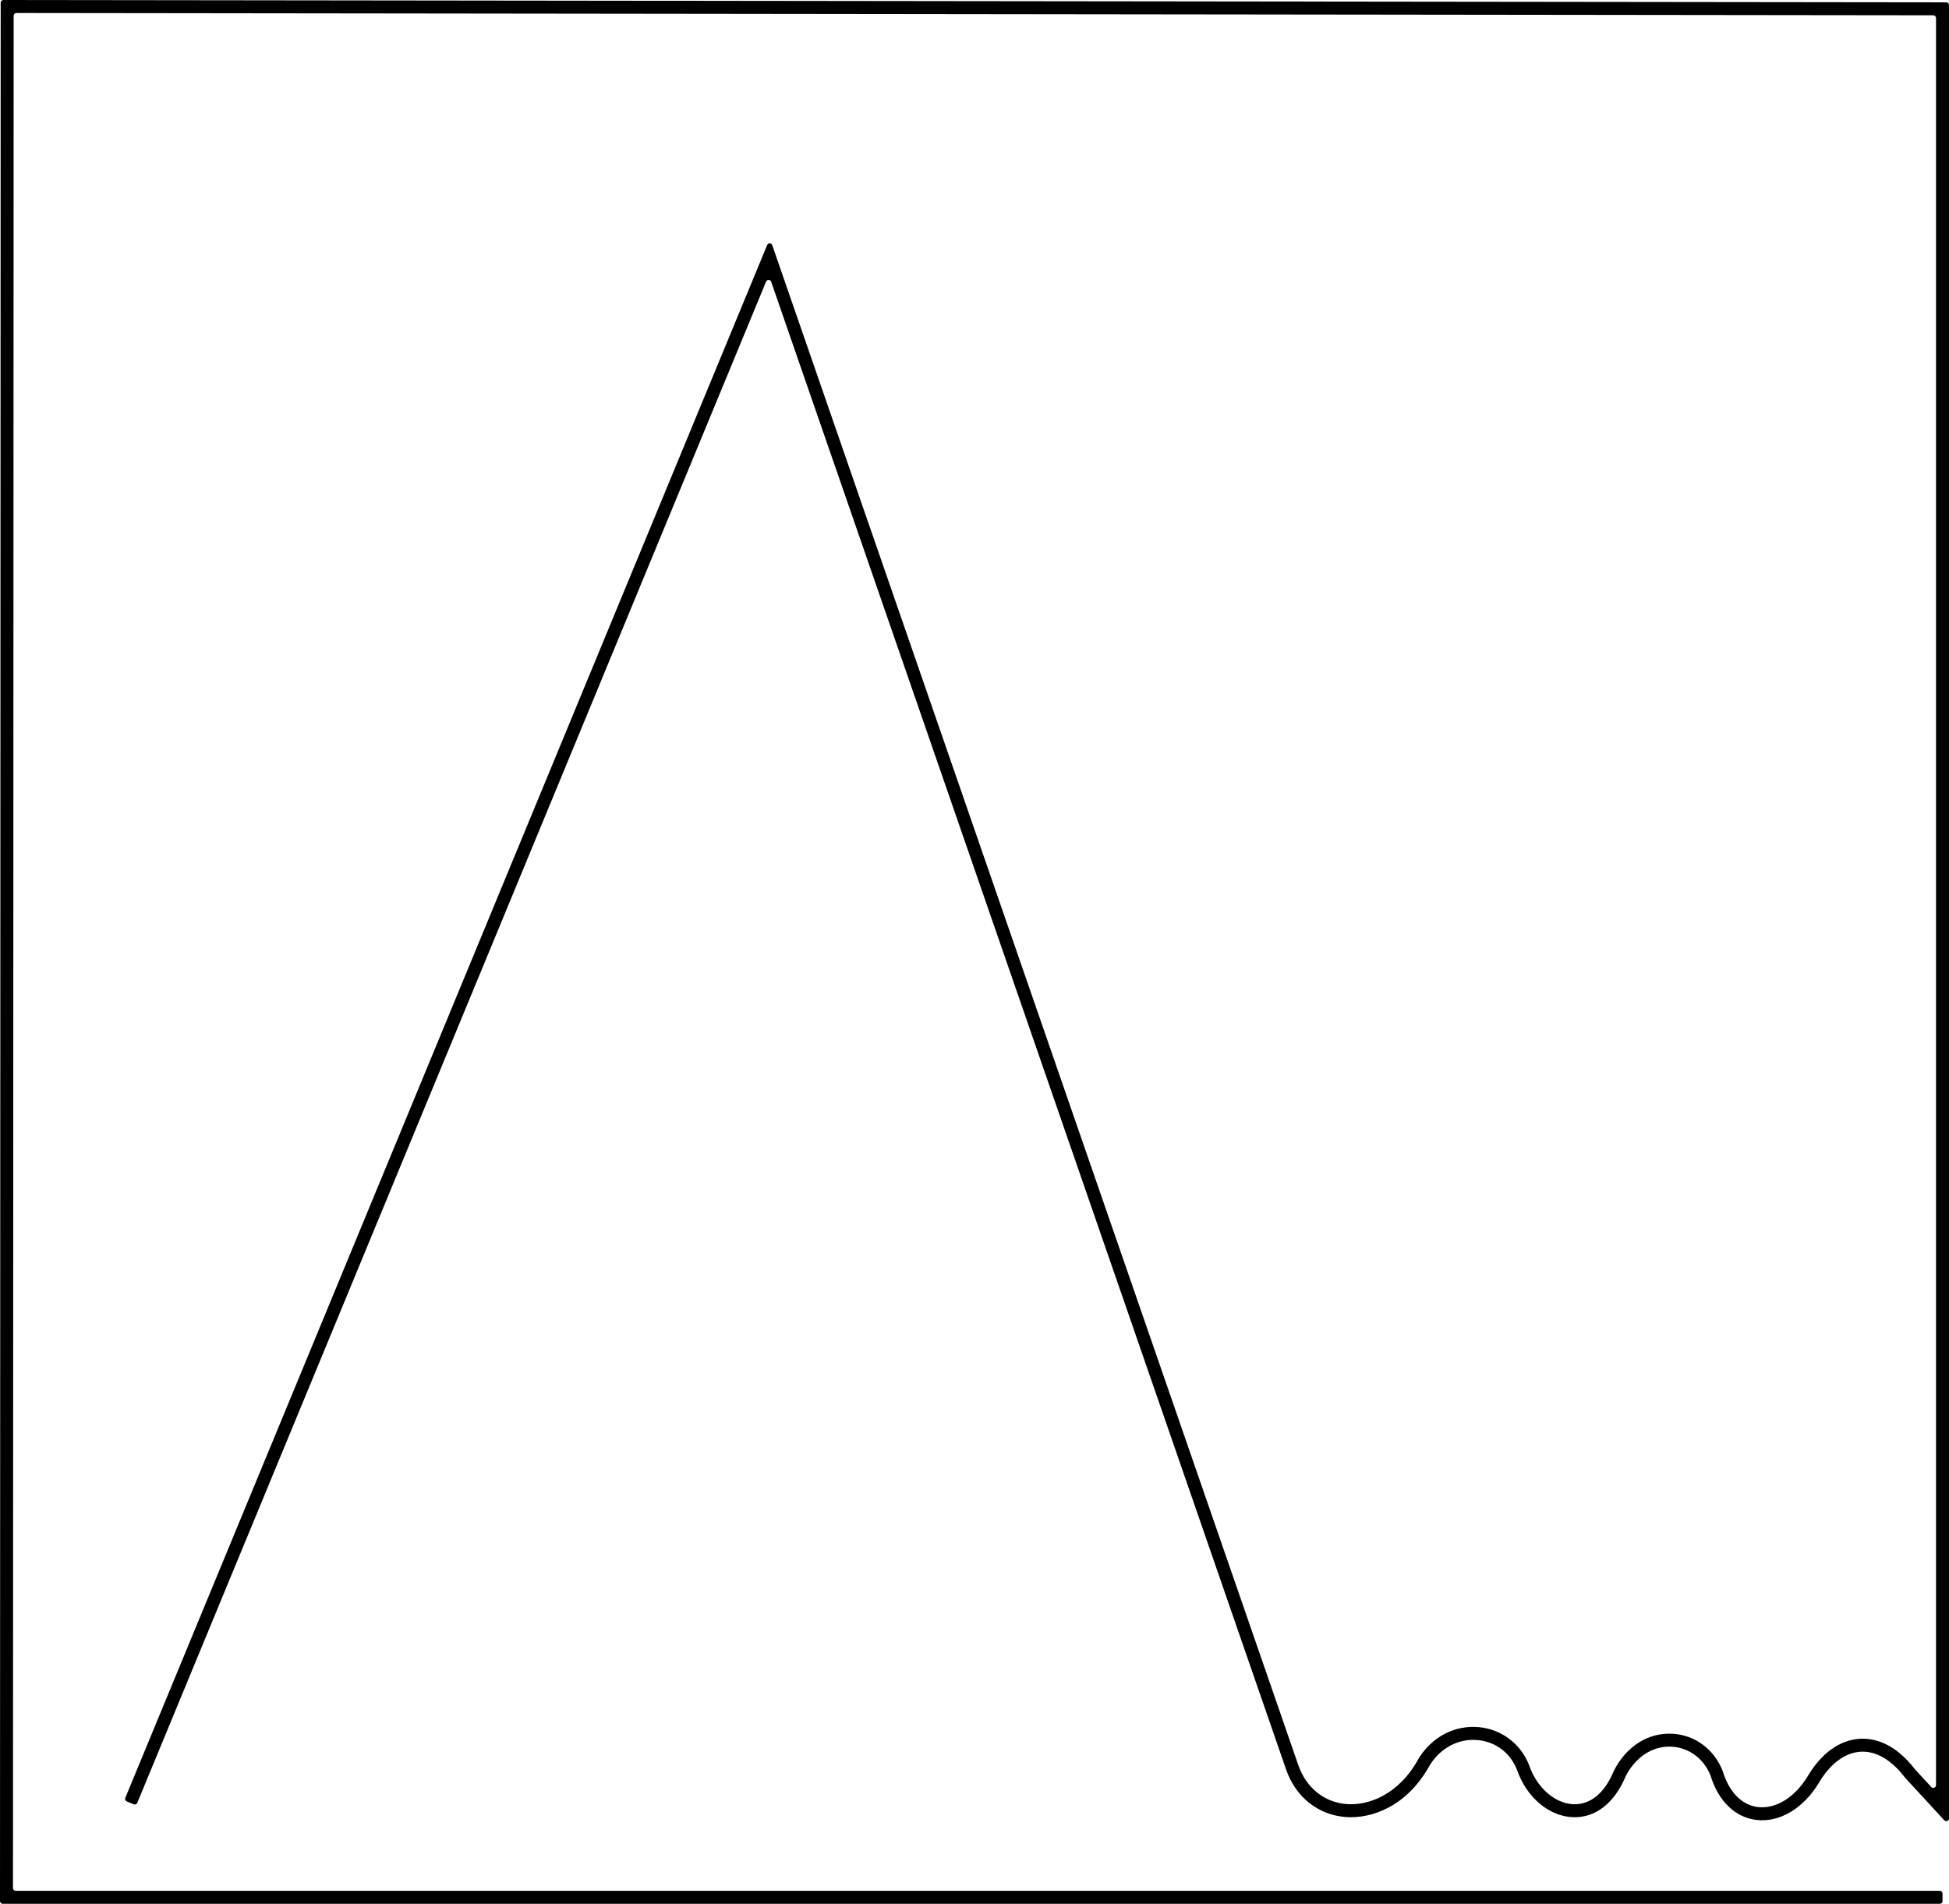 <svg
  id="Layer_1"
  xmlns="http://www.w3.org/2000/svg"
  viewBox="0 0 901.001 880.002"
>
 
  <path
    class="cls-1"
    d="M896.742,880.002H1.259C.563,880.002,0,879.438,0,878.743L.315,1.258C.315.563.88,0,1.575,0l1.743.002,896.425,1.076c.695,0,1.257.564,1.257,1.259v838.202c0,1.147-1.408,1.696-2.185.853l-18.085-19.629c-.022-.024-.044-.05-.064-.076-6.296-8.247-13.397-12.388-20.528-11.974-7.186.416-14.014,5.48-19.226,14.263-7.174,11.97-18.291,18.574-29.022,17.258-9.794-1.206-17.486-8.665-21.126-20.474-.011-.036-.024-.072-.037-.106-3.105-7.786-9.984-12.867-17.993-13.273-8.624-.444-16.515,4.625-21.15,13.546-.017.033-.033.067-.047.101-5.122,12.356-13.932,19.277-24.23,18.952-11.184-.335-21.642-9.155-26.041-21.957-3.064-7.785-9.812-12.901-18.064-13.691-8.772-.834-17.025,3.423-22.122,11.409-.017.027-.034.056-.05.084-10.488,19.212-27.059,25.023-39.077,24.06-12.707-1.021-22.946-9.211-27.39-21.905L356.505,130.237c-.379-1.095-1.911-1.14-2.353-.069L63.464,833.338c-.266.643-1.002.948-1.645.682l-3.218-1.331c-.642-.266-.948-1.002-.682-1.644L354.649,113.26c.443-1.071,1.974-1.026,2.353.069l243.228,702.677c3.633,10.377,11.935,17.071,22.205,17.897,10.174.816,24.285-4.29,33.395-21.074l.1-.171c6.324-10.017,16.722-15.359,27.845-14.301,10.415.996,19.269,7.717,23.104,17.538l.045.122c3.527,10.319,11.984,17.707,20.565,17.964,7.787.232,14.399-5.237,18.57-15.405l.105-.229c5.732-11.183,15.757-17.504,26.875-16.96,10.451.53,19.394,7.135,23.339,17.236l.076.22c2.897,9.536,8.791,15.526,16.17,16.435,8.338,1.018,17.206-4.482,23.137-14.376,6.256-10.54,14.793-16.645,24.033-17.179,6.408-.37,16.036,1.8,25.56,14.214.02.026.041.051.063.075l7.4,8.024c.777.843,2.184.293,2.184-.853V8.33c0-.695-.563-1.258-1.257-1.259L7.573,6.007c-.696,0-1.26.563-1.26,1.258l-.311,865.477c0,.695.563,1.259,1.259,1.259h889.481c.695,0,1.259.564,1.259,1.259v3.482c0,.695-.564,1.259-1.259,1.259Z"
  />
</svg>